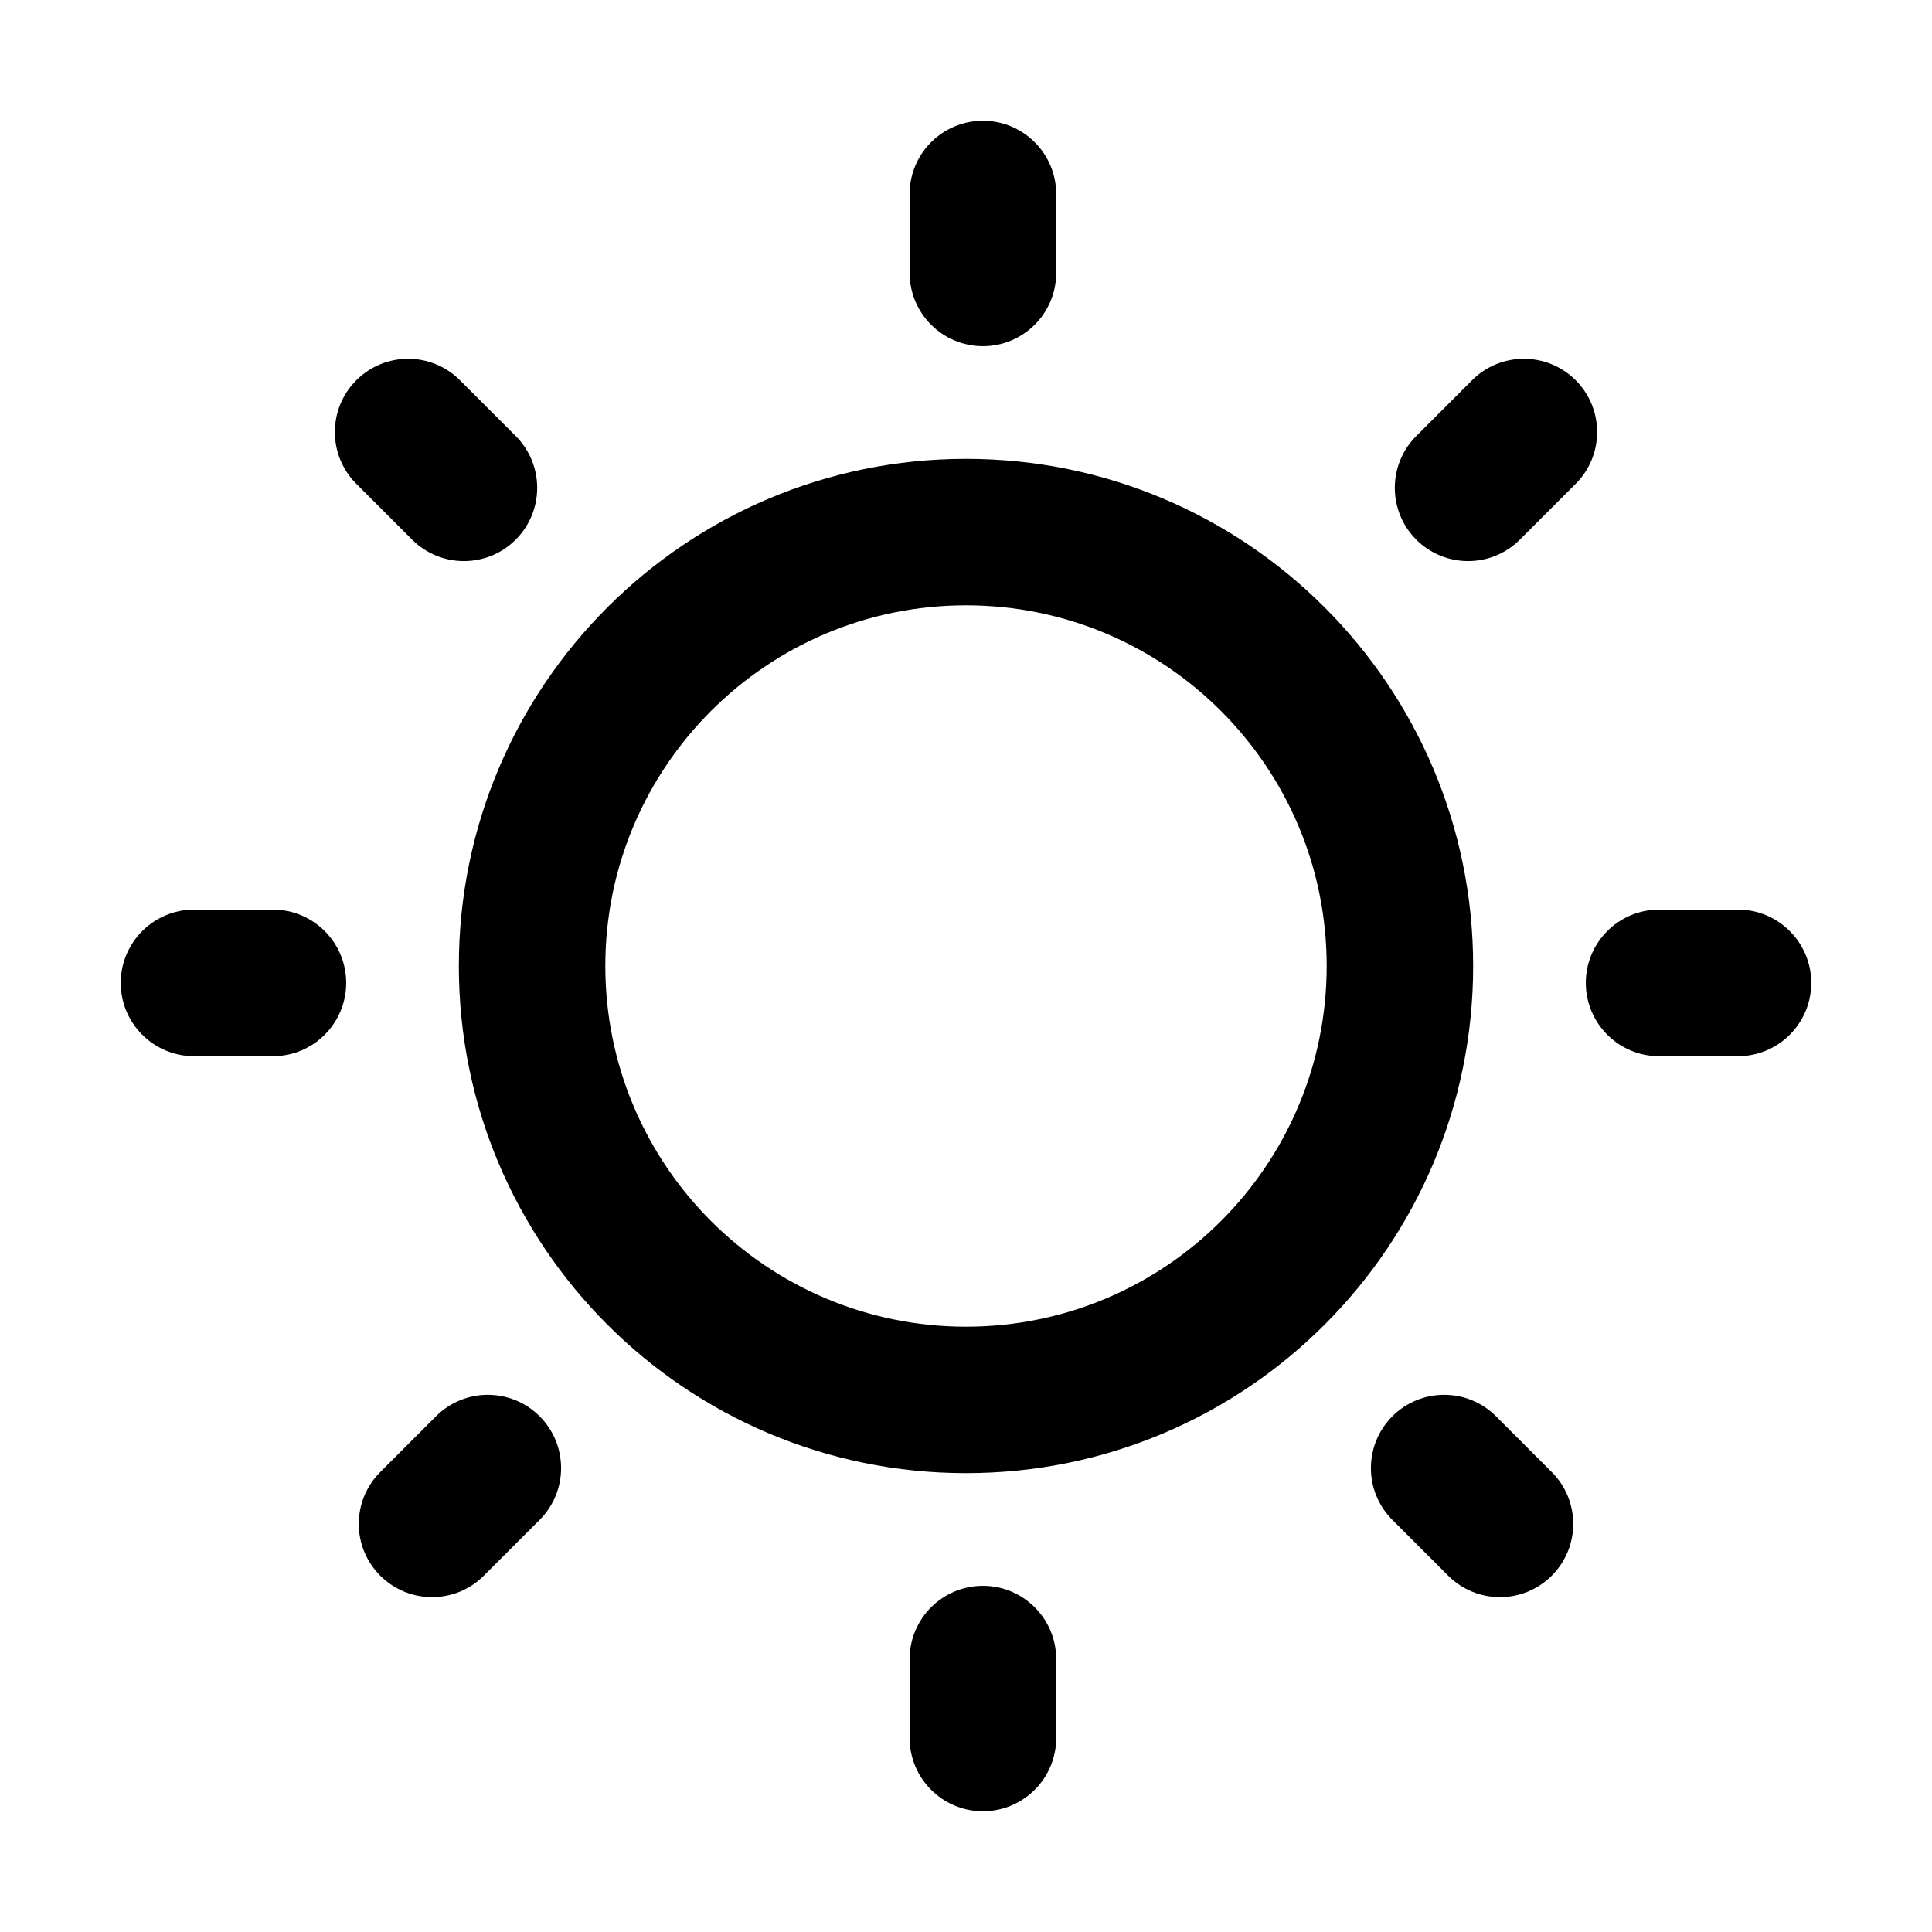 <svg width="16" height="16" viewBox="0 0 16 16" fill="none"
    xmlns="http://www.w3.org/2000/svg">
    <path d="M7.533 1.607C7.533 1.272 7.805 1 8.14 1C8.475 1 8.747 1.272 8.747 1.607V2.26C8.747 2.595 8.475 2.867 8.14 2.867C7.805 2.867 7.533 2.595 7.533 2.26V1.607Z" fill="currentColor"/>
    <path fill-rule="evenodd" clip-rule="evenodd" d="M8 12.2C10.32 12.2 12.2 10.32 12.2 8C12.2 5.68 10.32 3.8 8 3.8C5.68 3.8 3.8 5.68 3.8 8C3.8 10.32 5.68 12.2 8 12.2ZM8 10.987C9.649 10.987 10.987 9.649 10.987 8C10.987 6.351 9.649 5.013 8 5.013C6.351 5.013 5.013 6.351 5.013 8C5.013 9.649 6.351 10.987 8 10.987Z" fill="currentColor"/>
    <path d="M8.14 13.133C7.805 13.133 7.533 13.405 7.533 13.74V14.393C7.533 14.728 7.805 15 8.14 15C8.475 15 8.747 14.728 8.747 14.393V13.74C8.747 13.405 8.475 13.133 8.14 13.133Z" fill="currentColor"/>
    <path d="M14.393 7.533C14.728 7.533 15 7.805 15 8.14C15 8.475 14.728 8.747 14.393 8.747H13.74C13.405 8.747 13.133 8.475 13.133 8.14C13.133 7.805 13.405 7.533 13.74 7.533H14.393Z" fill="currentColor"/>
    <path d="M2.867 8.14C2.867 7.805 2.595 7.533 2.26 7.533H1.607C1.272 7.533 1 7.805 1 8.14C1 8.475 1.272 8.747 1.607 8.747H2.26C2.595 8.747 2.867 8.475 2.867 8.14Z" fill="currentColor"/>
    <path d="M12.191 3.149C12.428 2.912 12.812 2.912 13.049 3.149C13.286 3.386 13.286 3.77 13.049 4.007L12.587 4.469C12.35 4.706 11.966 4.706 11.729 4.469C11.492 4.232 11.492 3.848 11.729 3.611L12.191 3.149Z" fill="currentColor"/>
    <path d="M4.469 11.729C4.232 11.492 3.848 11.492 3.611 11.729L3.149 12.191C2.912 12.428 2.912 12.812 3.149 13.049C3.386 13.286 3.77 13.286 4.007 13.049L4.469 12.587C4.706 12.35 4.706 11.966 4.469 11.729Z" fill="currentColor"/>
    <path d="M12.851 12.191C13.088 12.428 13.088 12.812 12.851 13.049C12.614 13.286 12.23 13.286 11.993 13.049L11.531 12.587C11.294 12.35 11.294 11.966 11.531 11.729C11.768 11.492 12.152 11.492 12.389 11.729L12.851 12.191Z" fill="currentColor"/>
    <path d="M4.271 4.469C4.508 4.232 4.508 3.848 4.271 3.611L3.809 3.149C3.572 2.912 3.188 2.912 2.951 3.149C2.714 3.386 2.714 3.77 2.951 4.007L3.413 4.469C3.65 4.706 4.034 4.706 4.271 4.469Z" fill="currentColor"/>
</svg>
